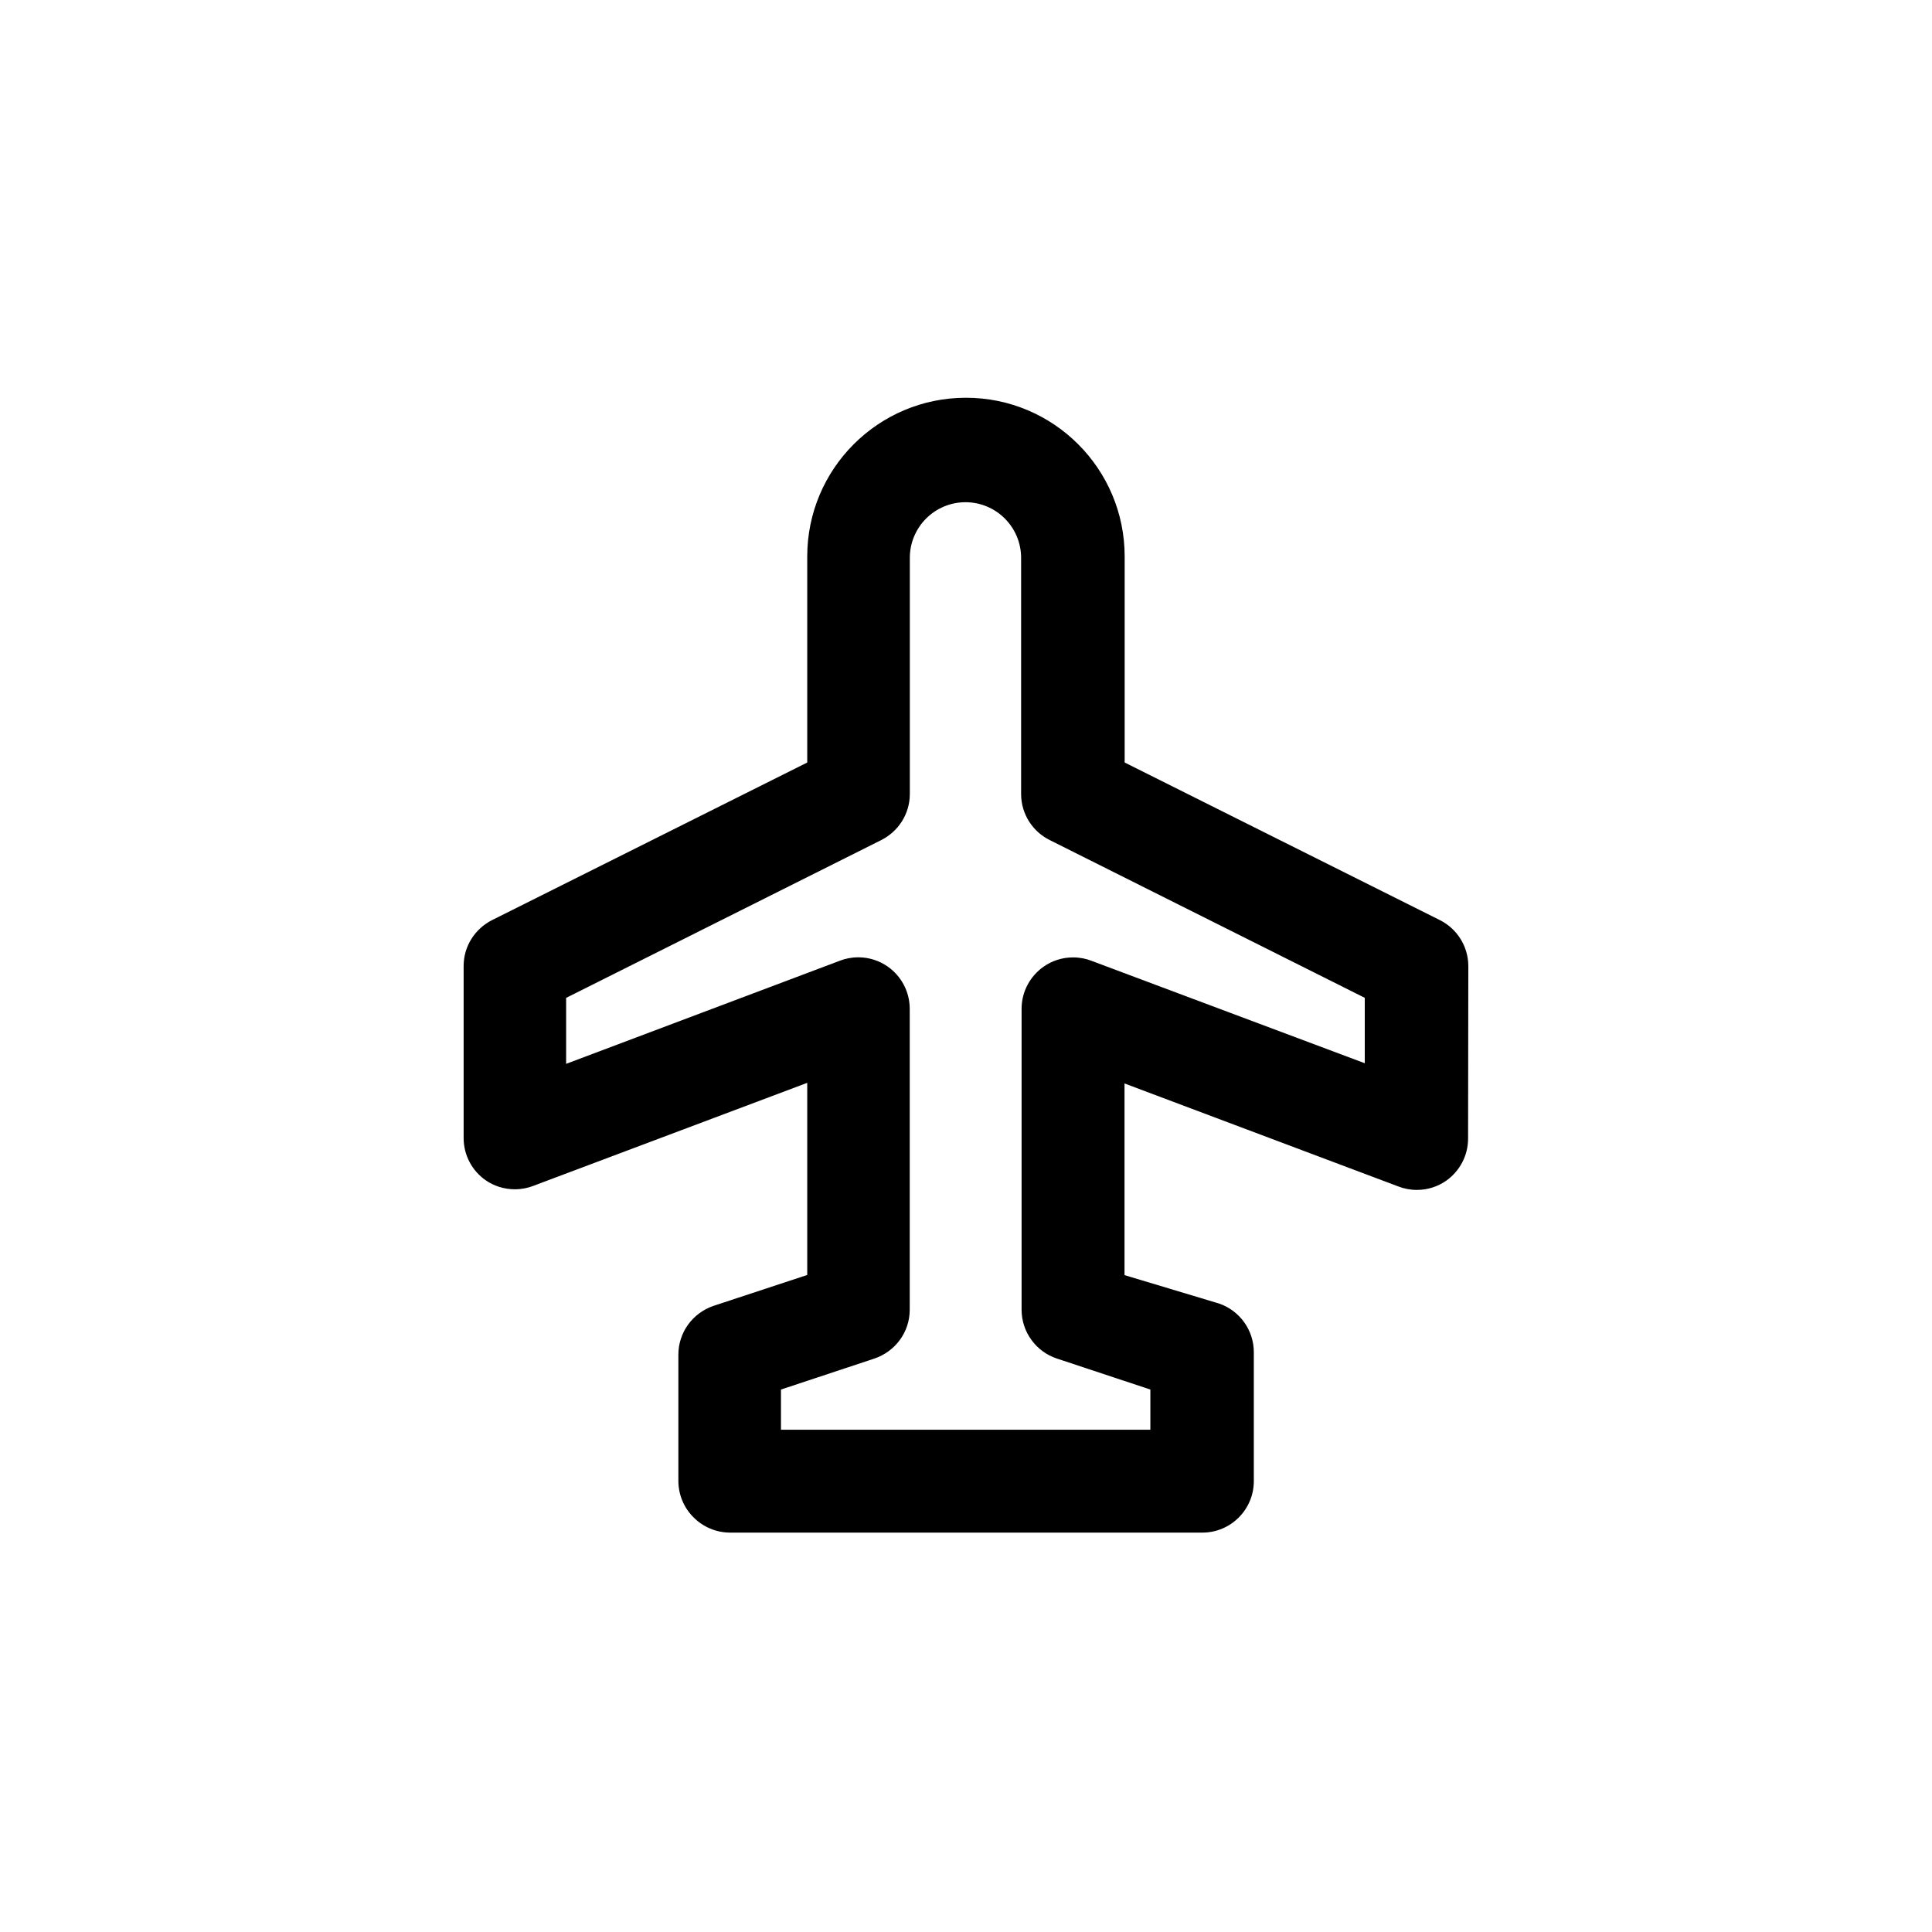 <!-- Generated by IcoMoon.io -->
<svg version="1.1" xmlns="http://www.w3.org/2000/svg" width="40" height="40" viewBox="0 0 40 40">
<title>ul-plane</title>
<path d="M30.4 20c-0.002-0.413-0.237-0.77-0.581-0.946l-6.534-3.267v-4.266c0-1.814-1.471-3.286-3.286-3.286s-3.286 1.471-3.286 3.286v0 4.266l-6.528 3.264c-0.35 0.179-0.586 0.537-0.586 0.949v3.552c0 0.002 0 0.006 0 0.009 0 0.362 0.18 0.682 0.455 0.874l0.003 0.002c0.169 0.117 0.378 0.186 0.603 0.186 0.136 0 0.266-0.026 0.386-0.072l-0.007 0.002 5.674-2.134v3.978l-1.942 0.64c-0.426 0.146-0.726 0.544-0.726 1.010 0 0.001 0 0.002 0 0.003v0 2.614c0.002 0.297 0.123 0.565 0.32 0.757v0c0.192 0.19 0.455 0.308 0.746 0.31h9.782c0.589 0 1.066-0.478 1.066-1.066v0-2.666c0-0.001 0-0.002 0-0.002 0-0.467-0.3-0.864-0.718-1.008l-1.959-0.589v-3.968l5.674 2.134c0.112 0.044 0.242 0.070 0.378 0.070 0.226 0 0.434-0.070 0.606-0.189l-0.003 0.002c0.278-0.195 0.458-0.515 0.458-0.877 0-0.003 0-0.006 0-0.010v0.001zM22.602 19.894c-0.114-0.046-0.246-0.072-0.386-0.072-0.227 0-0.438 0.071-0.61 0.192l0.003-0.002c-0.278 0.195-0.458 0.514-0.458 0.874v6.23c0 0.47 0.306 0.87 0.729 1.011l0.007 0.002 1.93 0.64v0.832h-7.648v-0.832l1.93-0.64c0.43-0.143 0.736-0.542 0.736-1.014v-6.23c-0.001-0.361-0.181-0.68-0.455-0.873l-0.003-0.002c-0.17-0.118-0.38-0.19-0.606-0.19-0.138 0-0.271 0.026-0.393 0.074l0.007-0.002-5.664 2.134v-1.366l6.518-3.264c0.354-0.176 0.594-0.534 0.598-0.949v-4.897c0-0.636 0.516-1.152 1.152-1.152s1.152 0.516 1.152 1.152v0 4.896c0.003 0.415 0.243 0.773 0.591 0.946l6.524 3.267v1.354z"></path>
</svg>
